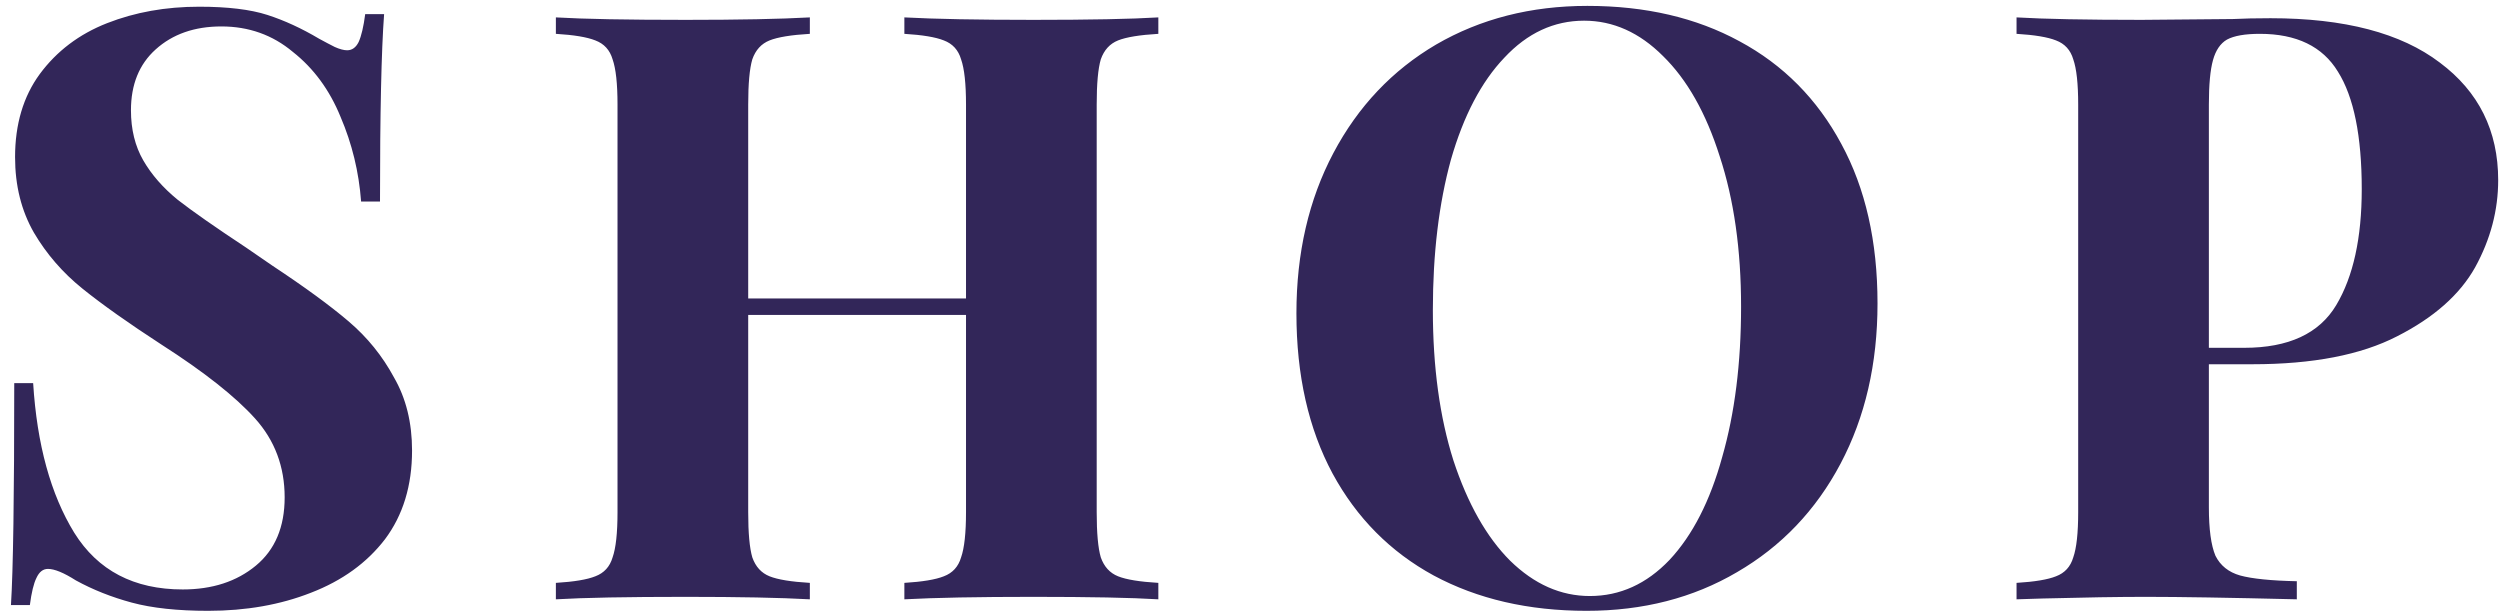 <svg width="146" height="36" viewBox="0 0 146 36" fill="none" xmlns="http://www.w3.org/2000/svg">
<path d="M11.632 0.392C13.296 0.392 14.624 0.552 15.616 0.872C16.608 1.192 17.616 1.656 18.64 2.264C18.992 2.456 19.296 2.616 19.552 2.744C19.84 2.872 20.08 2.936 20.272 2.936C20.56 2.936 20.784 2.776 20.944 2.456C21.104 2.104 21.232 1.56 21.328 0.824H22.432C22.272 2.968 22.192 6.616 22.192 11.768H21.088C20.96 10.04 20.56 8.392 19.888 6.824C19.248 5.256 18.32 3.992 17.104 3.032C15.92 2.04 14.528 1.544 12.928 1.544C11.36 1.544 10.08 1.992 9.088 2.888C8.128 3.752 7.648 4.936 7.648 6.44C7.648 7.56 7.888 8.536 8.368 9.368C8.848 10.2 9.52 10.968 10.384 11.672C11.248 12.344 12.576 13.272 14.368 14.456L15.904 15.512C17.792 16.76 19.28 17.848 20.368 18.776C21.456 19.704 22.336 20.792 23.008 22.04C23.712 23.256 24.064 24.68 24.064 26.312C24.064 28.36 23.536 30.088 22.48 31.496C21.424 32.872 19.984 33.912 18.16 34.616C16.368 35.32 14.368 35.672 12.16 35.672C10.368 35.672 8.88 35.512 7.696 35.192C6.512 34.872 5.424 34.44 4.432 33.896C3.728 33.448 3.184 33.224 2.8 33.224C2.512 33.224 2.288 33.4 2.128 33.752C1.968 34.072 1.84 34.6 1.744 35.336H0.64C0.768 33.32 0.832 29 0.832 22.376H1.936C2.16 25.96 2.96 28.872 4.336 31.112C5.712 33.32 7.824 34.424 10.672 34.424C12.4 34.424 13.824 33.96 14.944 33.032C16.064 32.104 16.624 30.776 16.624 29.048C16.624 27.256 16.048 25.72 14.896 24.44C13.744 23.16 11.92 21.72 9.424 20.12C7.504 18.872 5.968 17.784 4.816 16.856C3.664 15.928 2.72 14.84 1.984 13.592C1.248 12.312 0.88 10.84 0.88 9.176C0.88 7.256 1.36 5.64 2.32 4.328C3.312 2.984 4.624 1.992 6.256 1.352C7.888 0.712 9.68 0.392 11.632 0.392ZM67.647 1.976C66.559 2.04 65.775 2.168 65.295 2.36C64.815 2.552 64.479 2.92 64.287 3.464C64.127 4.008 64.047 4.888 64.047 6.104V29.912C64.047 31.128 64.127 32.008 64.287 32.552C64.479 33.096 64.815 33.464 65.295 33.656C65.775 33.848 66.559 33.976 67.647 34.04V35C66.079 34.904 63.647 34.856 60.351 34.856C57.119 34.856 54.607 34.904 52.815 35V34.04C53.871 33.976 54.639 33.848 55.119 33.656C55.631 33.464 55.967 33.096 56.127 32.552C56.319 32.008 56.415 31.128 56.415 29.912V18.392H43.695V29.912C43.695 31.128 43.775 32.008 43.935 32.552C44.127 33.096 44.463 33.464 44.943 33.656C45.423 33.848 46.207 33.976 47.295 34.04V35C45.567 34.904 43.151 34.856 40.047 34.856C36.623 34.856 34.095 34.904 32.463 35V34.04C33.519 33.976 34.287 33.848 34.767 33.656C35.279 33.464 35.615 33.096 35.775 32.552C35.967 32.008 36.063 31.128 36.063 29.912V6.104C36.063 4.888 35.967 4.008 35.775 3.464C35.615 2.92 35.279 2.552 34.767 2.36C34.287 2.168 33.519 2.04 32.463 1.976V1.016C34.095 1.112 36.623 1.16 40.047 1.16C43.151 1.16 45.567 1.112 47.295 1.016V1.976C46.207 2.04 45.423 2.168 44.943 2.36C44.463 2.552 44.127 2.92 43.935 3.464C43.775 4.008 43.695 4.888 43.695 6.104V17.432H56.415V6.104C56.415 4.888 56.319 4.008 56.127 3.464C55.967 2.92 55.631 2.552 55.119 2.36C54.639 2.168 53.871 2.04 52.815 1.976V1.016C54.607 1.112 57.119 1.16 60.351 1.16C63.647 1.16 66.079 1.112 67.647 1.016V1.976ZM92.703 0.344C96.095 0.344 99.055 1.032 101.583 2.408C104.143 3.784 106.127 5.784 107.535 8.408C108.943 11 109.647 14.104 109.647 17.72C109.647 21.24 108.927 24.36 107.487 27.08C106.047 29.8 104.031 31.912 101.439 33.416C98.879 34.92 95.951 35.672 92.655 35.672C89.263 35.672 86.287 34.984 83.727 33.608C81.199 32.232 79.231 30.248 77.823 27.656C76.415 25.032 75.711 21.912 75.711 18.296C75.711 14.776 76.431 11.656 77.871 8.936C79.311 6.216 81.311 4.104 83.871 2.6C86.463 1.096 89.407 0.344 92.703 0.344ZM92.511 1.208C90.751 1.208 89.199 1.928 87.855 3.368C86.511 4.776 85.471 6.76 84.735 9.32C84.031 11.88 83.679 14.808 83.679 18.104C83.679 21.432 84.079 24.36 84.879 26.888C85.711 29.416 86.815 31.368 88.191 32.744C89.599 34.12 91.151 34.808 92.847 34.808C94.607 34.808 96.159 34.104 97.503 32.696C98.847 31.256 99.871 29.256 100.575 26.696C101.311 24.136 101.679 21.208 101.679 17.912C101.679 14.584 101.263 11.656 100.431 9.128C99.631 6.6 98.527 4.648 97.119 3.272C95.743 1.896 94.207 1.208 92.511 1.208ZM128.998 21.272V29.624C128.998 30.904 129.126 31.848 129.382 32.456C129.67 33.032 130.15 33.416 130.822 33.608C131.526 33.8 132.63 33.912 134.134 33.944V35C130.198 34.904 127.27 34.856 125.35 34.856C123.75 34.856 121.734 34.888 119.302 34.952L117.766 35V34.04C118.822 33.976 119.59 33.848 120.07 33.656C120.582 33.464 120.918 33.096 121.078 32.552C121.27 32.008 121.366 31.128 121.366 29.912V6.104C121.366 4.888 121.27 4.008 121.078 3.464C120.918 2.92 120.582 2.552 120.07 2.36C119.59 2.168 118.822 2.04 117.766 1.976V1.016C119.398 1.112 121.83 1.16 125.062 1.16L130.39 1.112C131.03 1.08 131.766 1.064 132.598 1.064C136.918 1.064 140.214 1.928 142.486 3.656C144.758 5.352 145.894 7.64 145.894 10.52C145.894 12.28 145.446 13.976 144.55 15.608C143.654 17.208 142.134 18.552 139.99 19.64C137.878 20.728 135.062 21.272 131.542 21.272H128.998ZM131.974 1.976C131.11 1.976 130.47 2.088 130.054 2.312C129.67 2.536 129.398 2.936 129.238 3.512C129.078 4.088 128.998 4.952 128.998 6.104V20.312H131.062C133.654 20.312 135.446 19.48 136.438 17.816C137.43 16.152 137.926 13.896 137.926 11.048C137.926 7.944 137.462 5.656 136.534 4.184C135.638 2.712 134.118 1.976 131.974 1.976Z" fill="#322659"/>
</svg>
